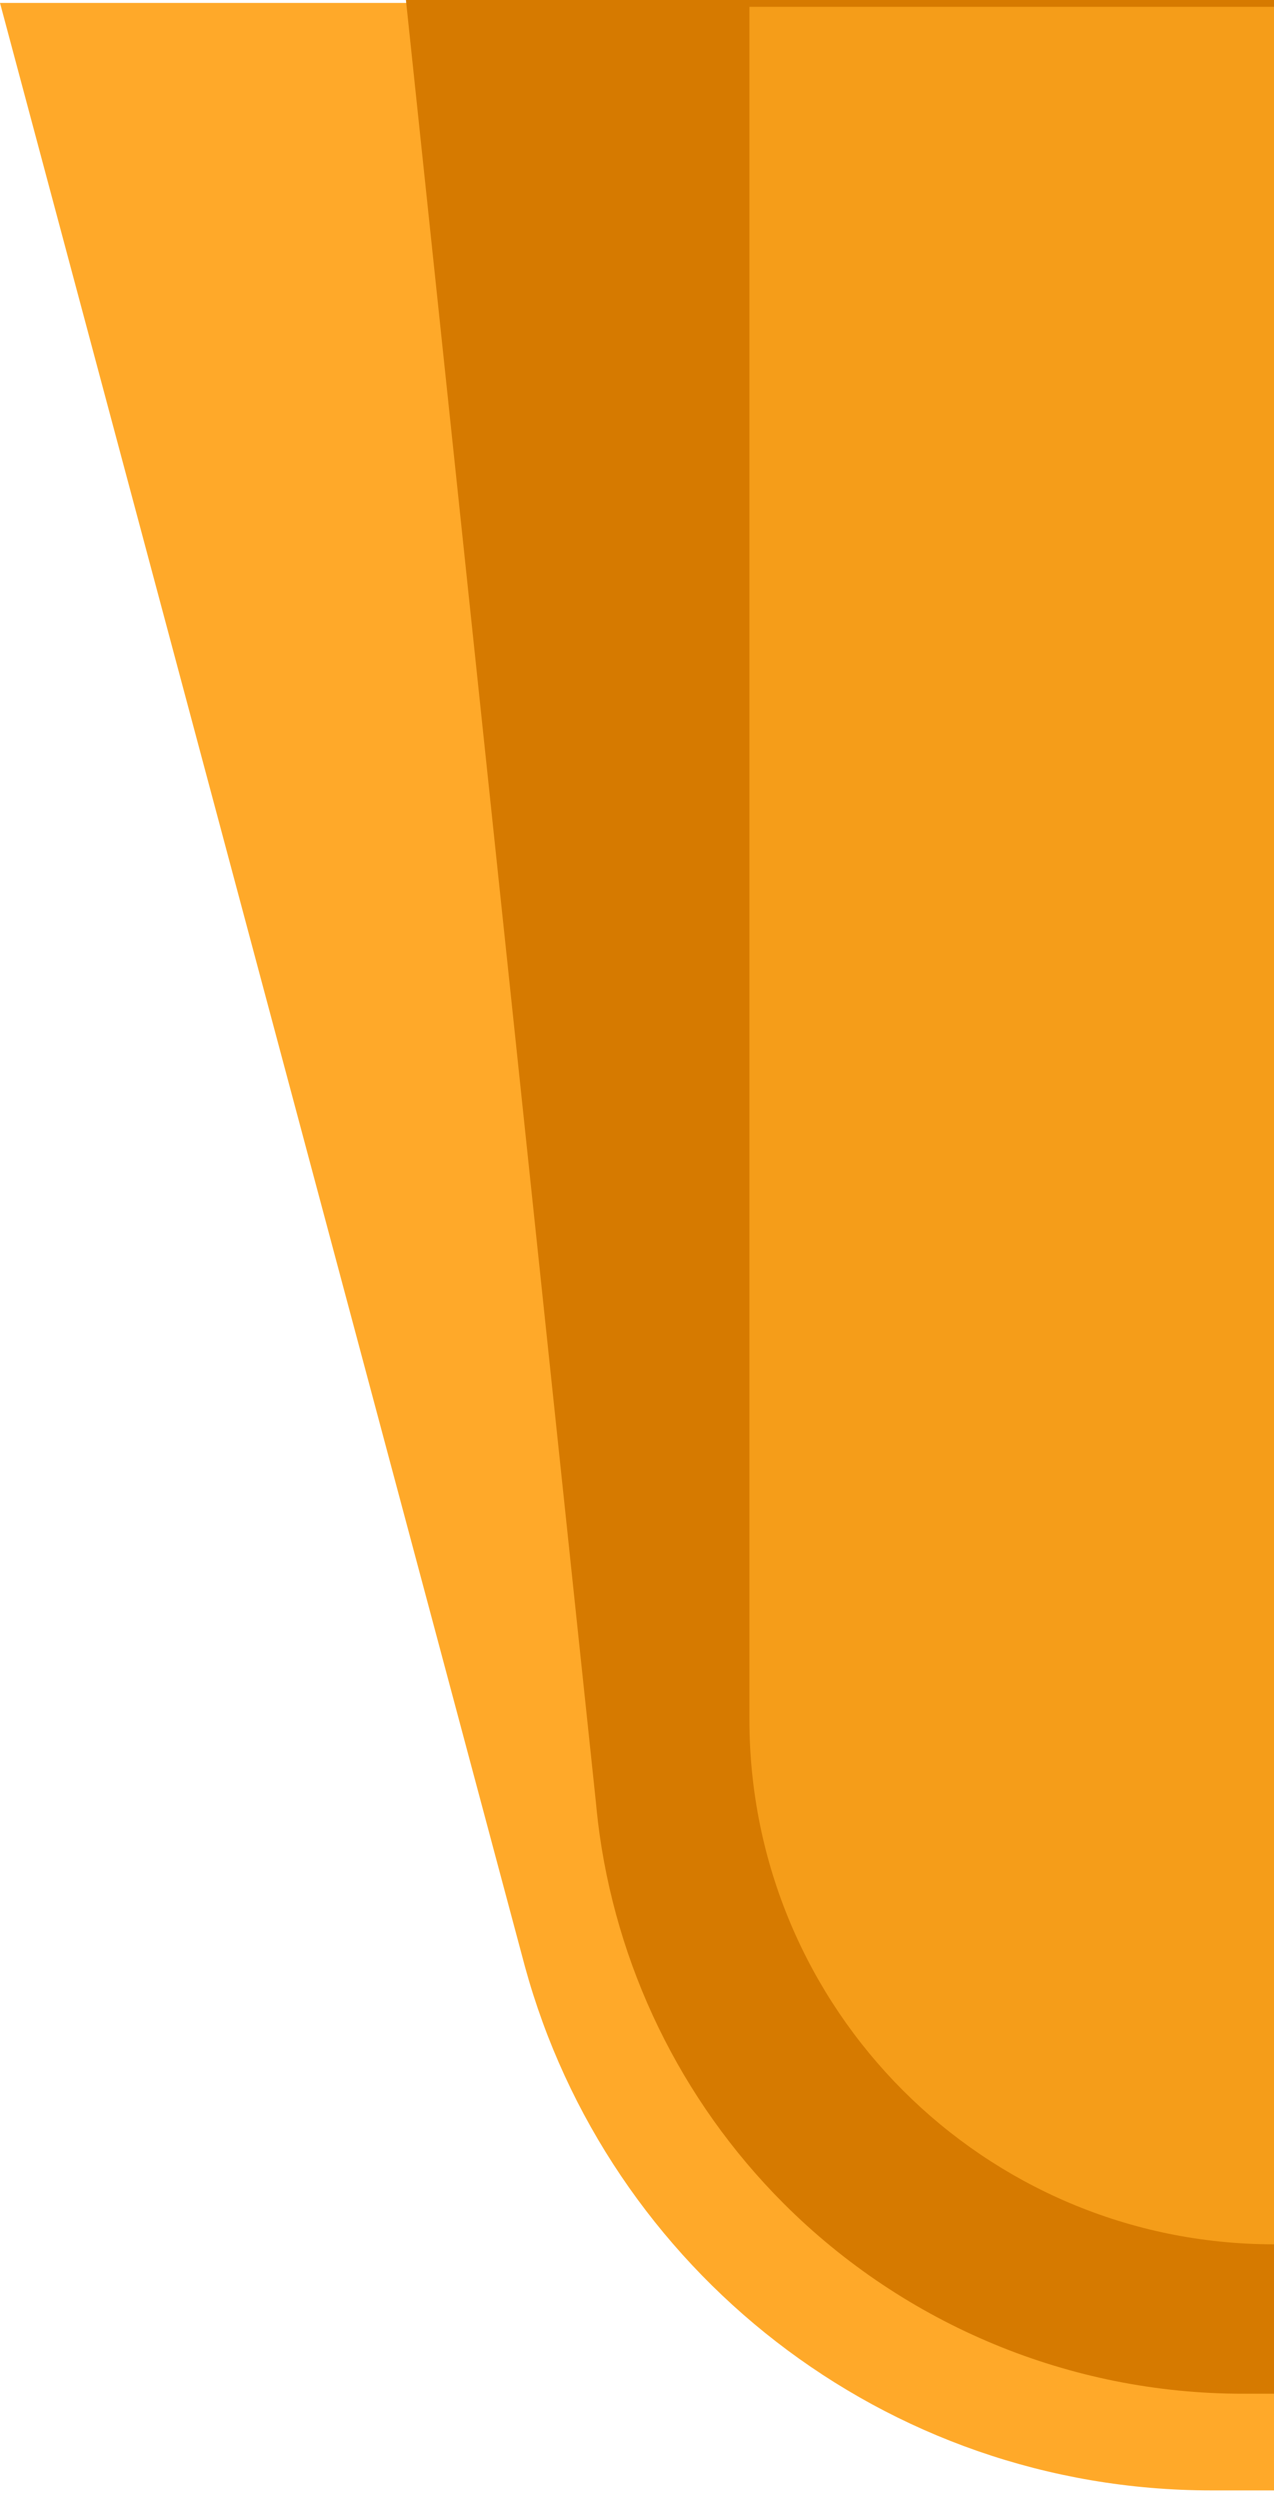 <svg width="102" height="200" viewBox="0 0 102 200" fill="none" xmlns="http://www.w3.org/2000/svg">
<path fill-rule="evenodd" clip-rule="evenodd" d="M102 199.234H97C70.75 199.234 48.64 181.484 42.03 157.334L2.43187e-05 0.234H102V199.234Z" fill="#FFA929"/>
<path fill-rule="evenodd" clip-rule="evenodd" d="M102 191.5H99.5C85.71 191.5 72.48 186.02 62.73 176.27C54.46 167.99 49.26 157.22 47.87 145.72V145.71C47.81 145.21 47.76 144.7 47.71 144.19L32.5 4.56572e-05H102V191.5Z" fill="#D67A00"/>
<path fill-rule="evenodd" clip-rule="evenodd" d="M102 179.547C78.8 179.547 60 160.737 60 137.547V0.547H102V179.547Z" fill="#F59D19"/>
</svg>
